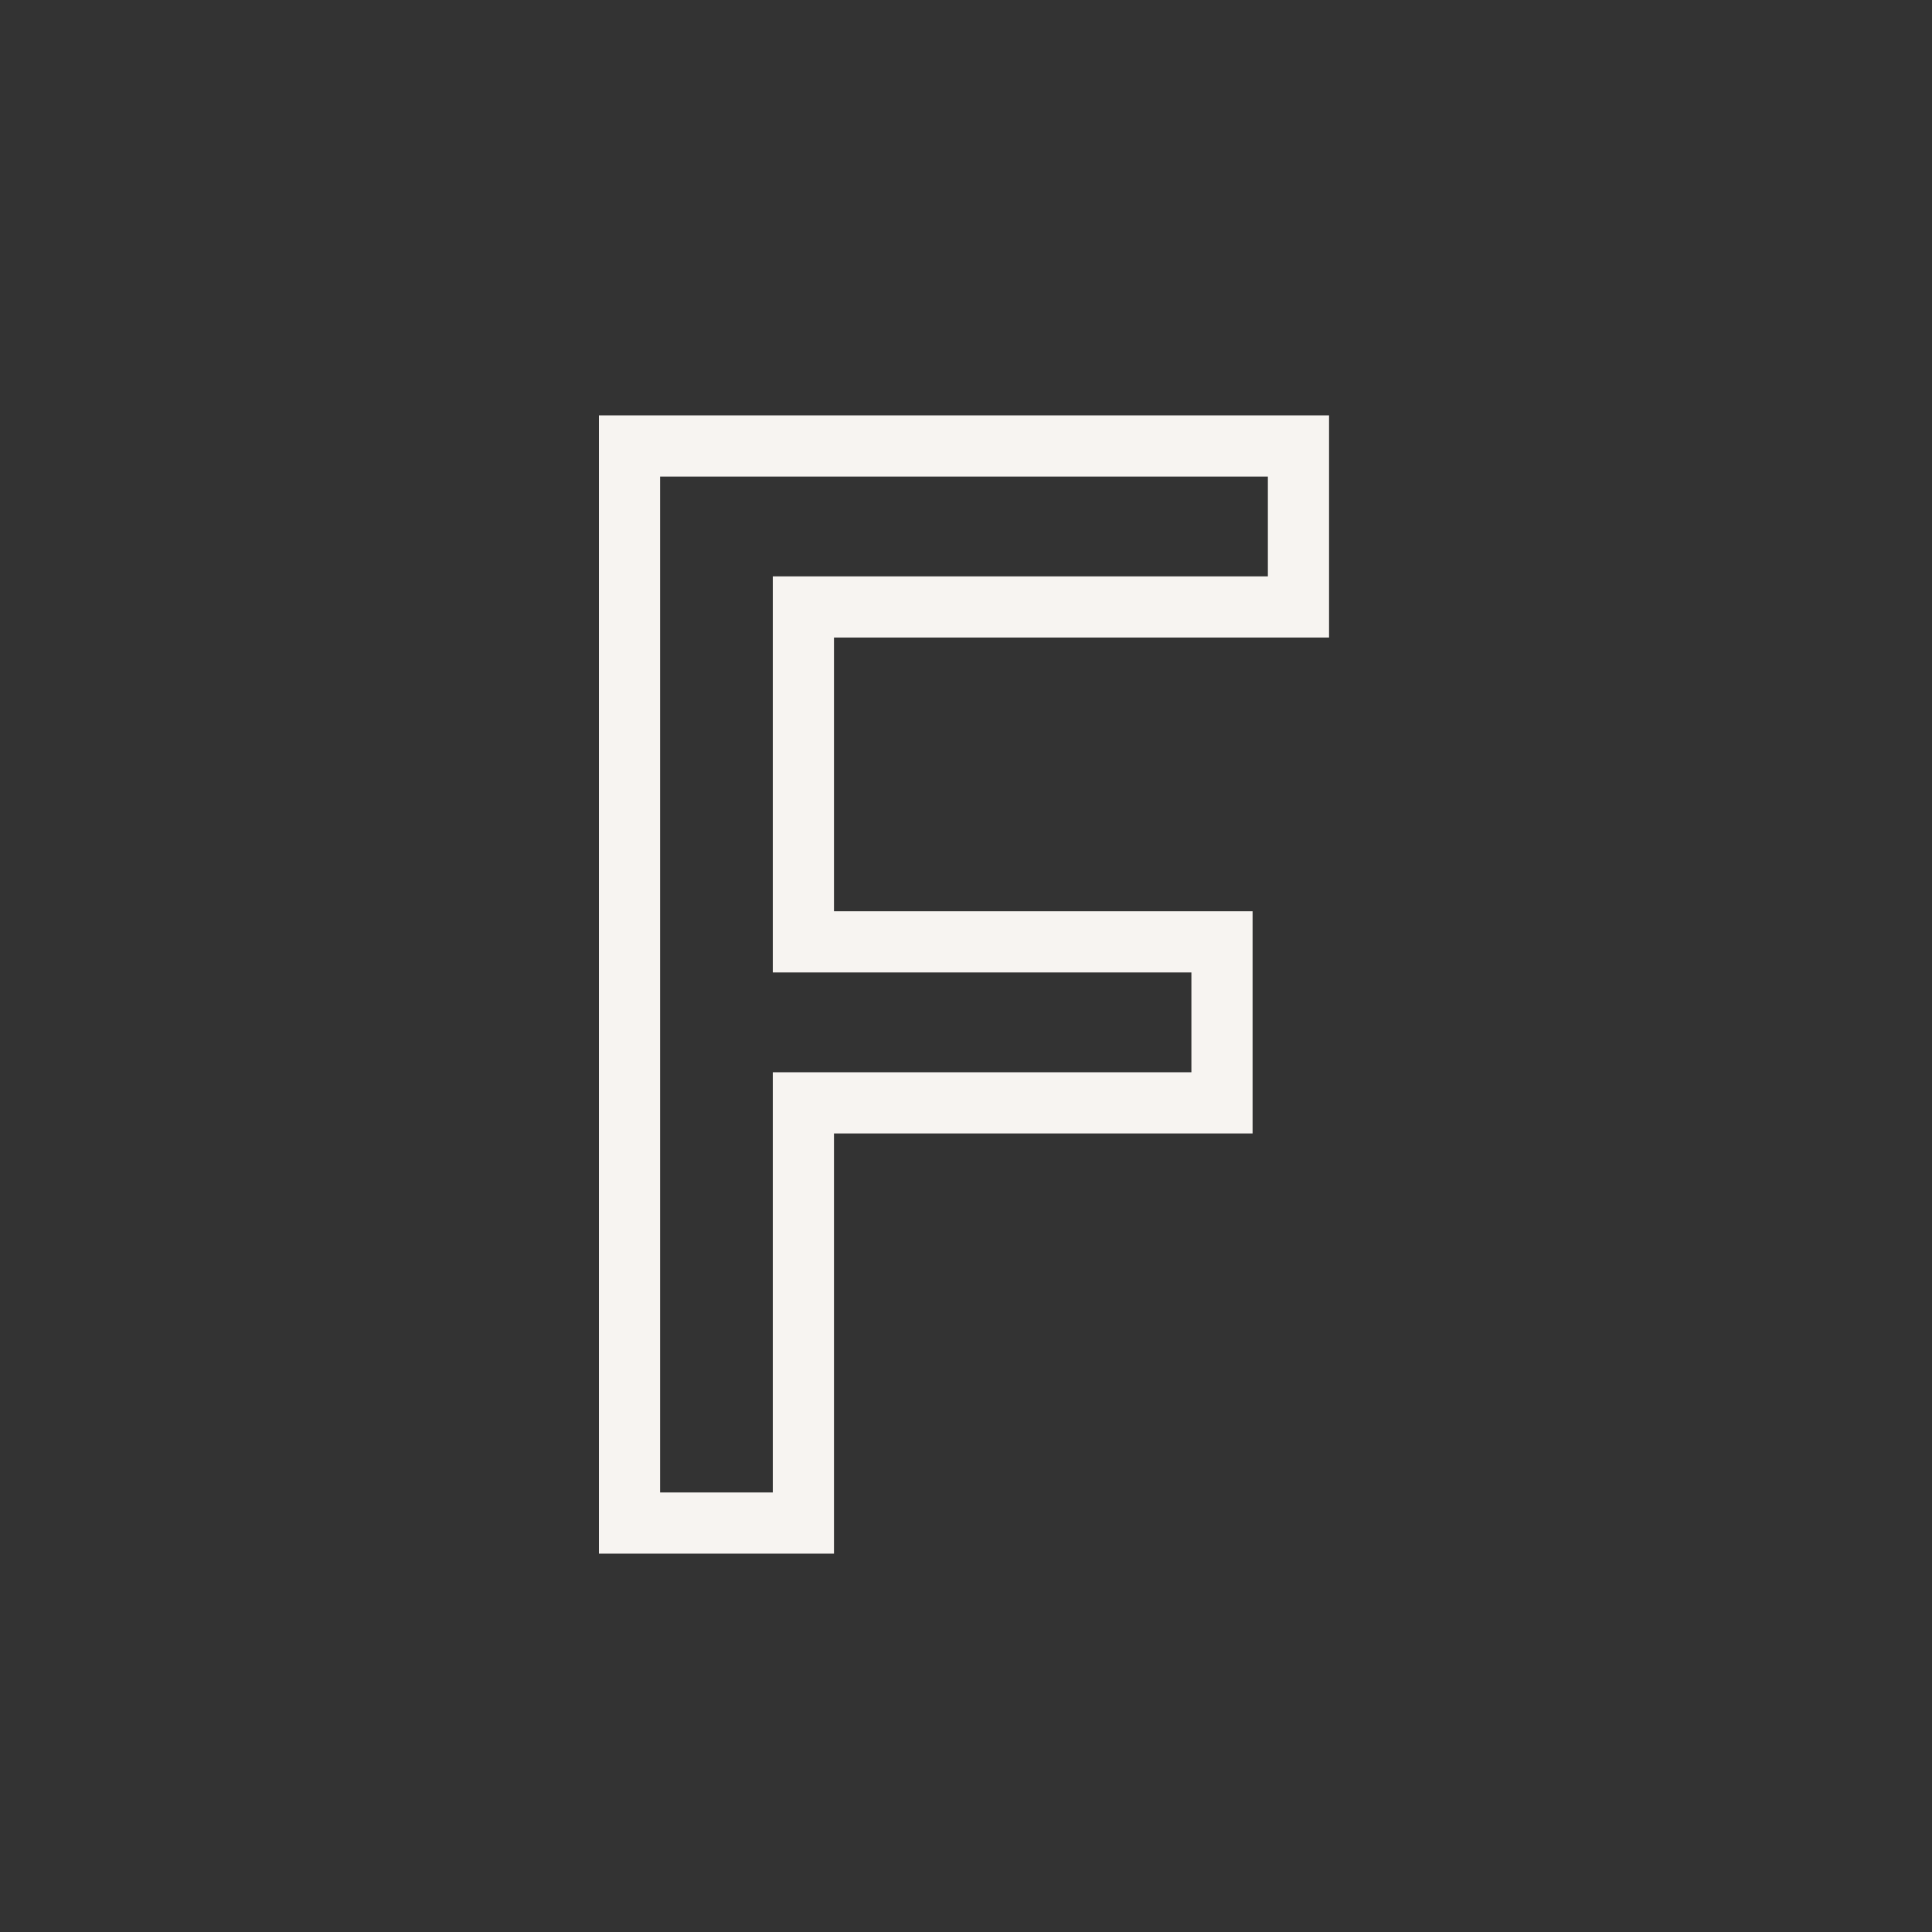 <svg id="Layer_1" data-name="Layer 1" xmlns="http://www.w3.org/2000/svg" viewBox="0 0 24 24"><rect x="0" y="0" width="24" height="24" fill="#333333" stroke="none"/><defs><style>.cls-1{fill:none;}.cls-2{fill:#f7f4f1;}</style></defs><g id="classic_ArrowDown"><g id="Group_170133" data-name="Group 170133"><rect id="Rectangle_626142" data-name="Rectangle 626142" class="cls-1" x="2.88" y="2.88" width="18.24" height="18.24"/><g id="Path_76007" data-name="Path 76007"><path class="cls-1" d="M8.2,18.54V5.92h7.55V7.16H9.6v4.92h5.2v1.24H9.6v5.22Z"/><path class="cls-2" d="M9.6,18.54V13.32h5.2V12.08H9.6V7.16h6.15V5.92H8.2V18.54H9.6m.76.76H7.44V5.16h9.07V7.92H10.36v3.4h5.2v2.76h-5.2Z"/></g></g></g></svg>